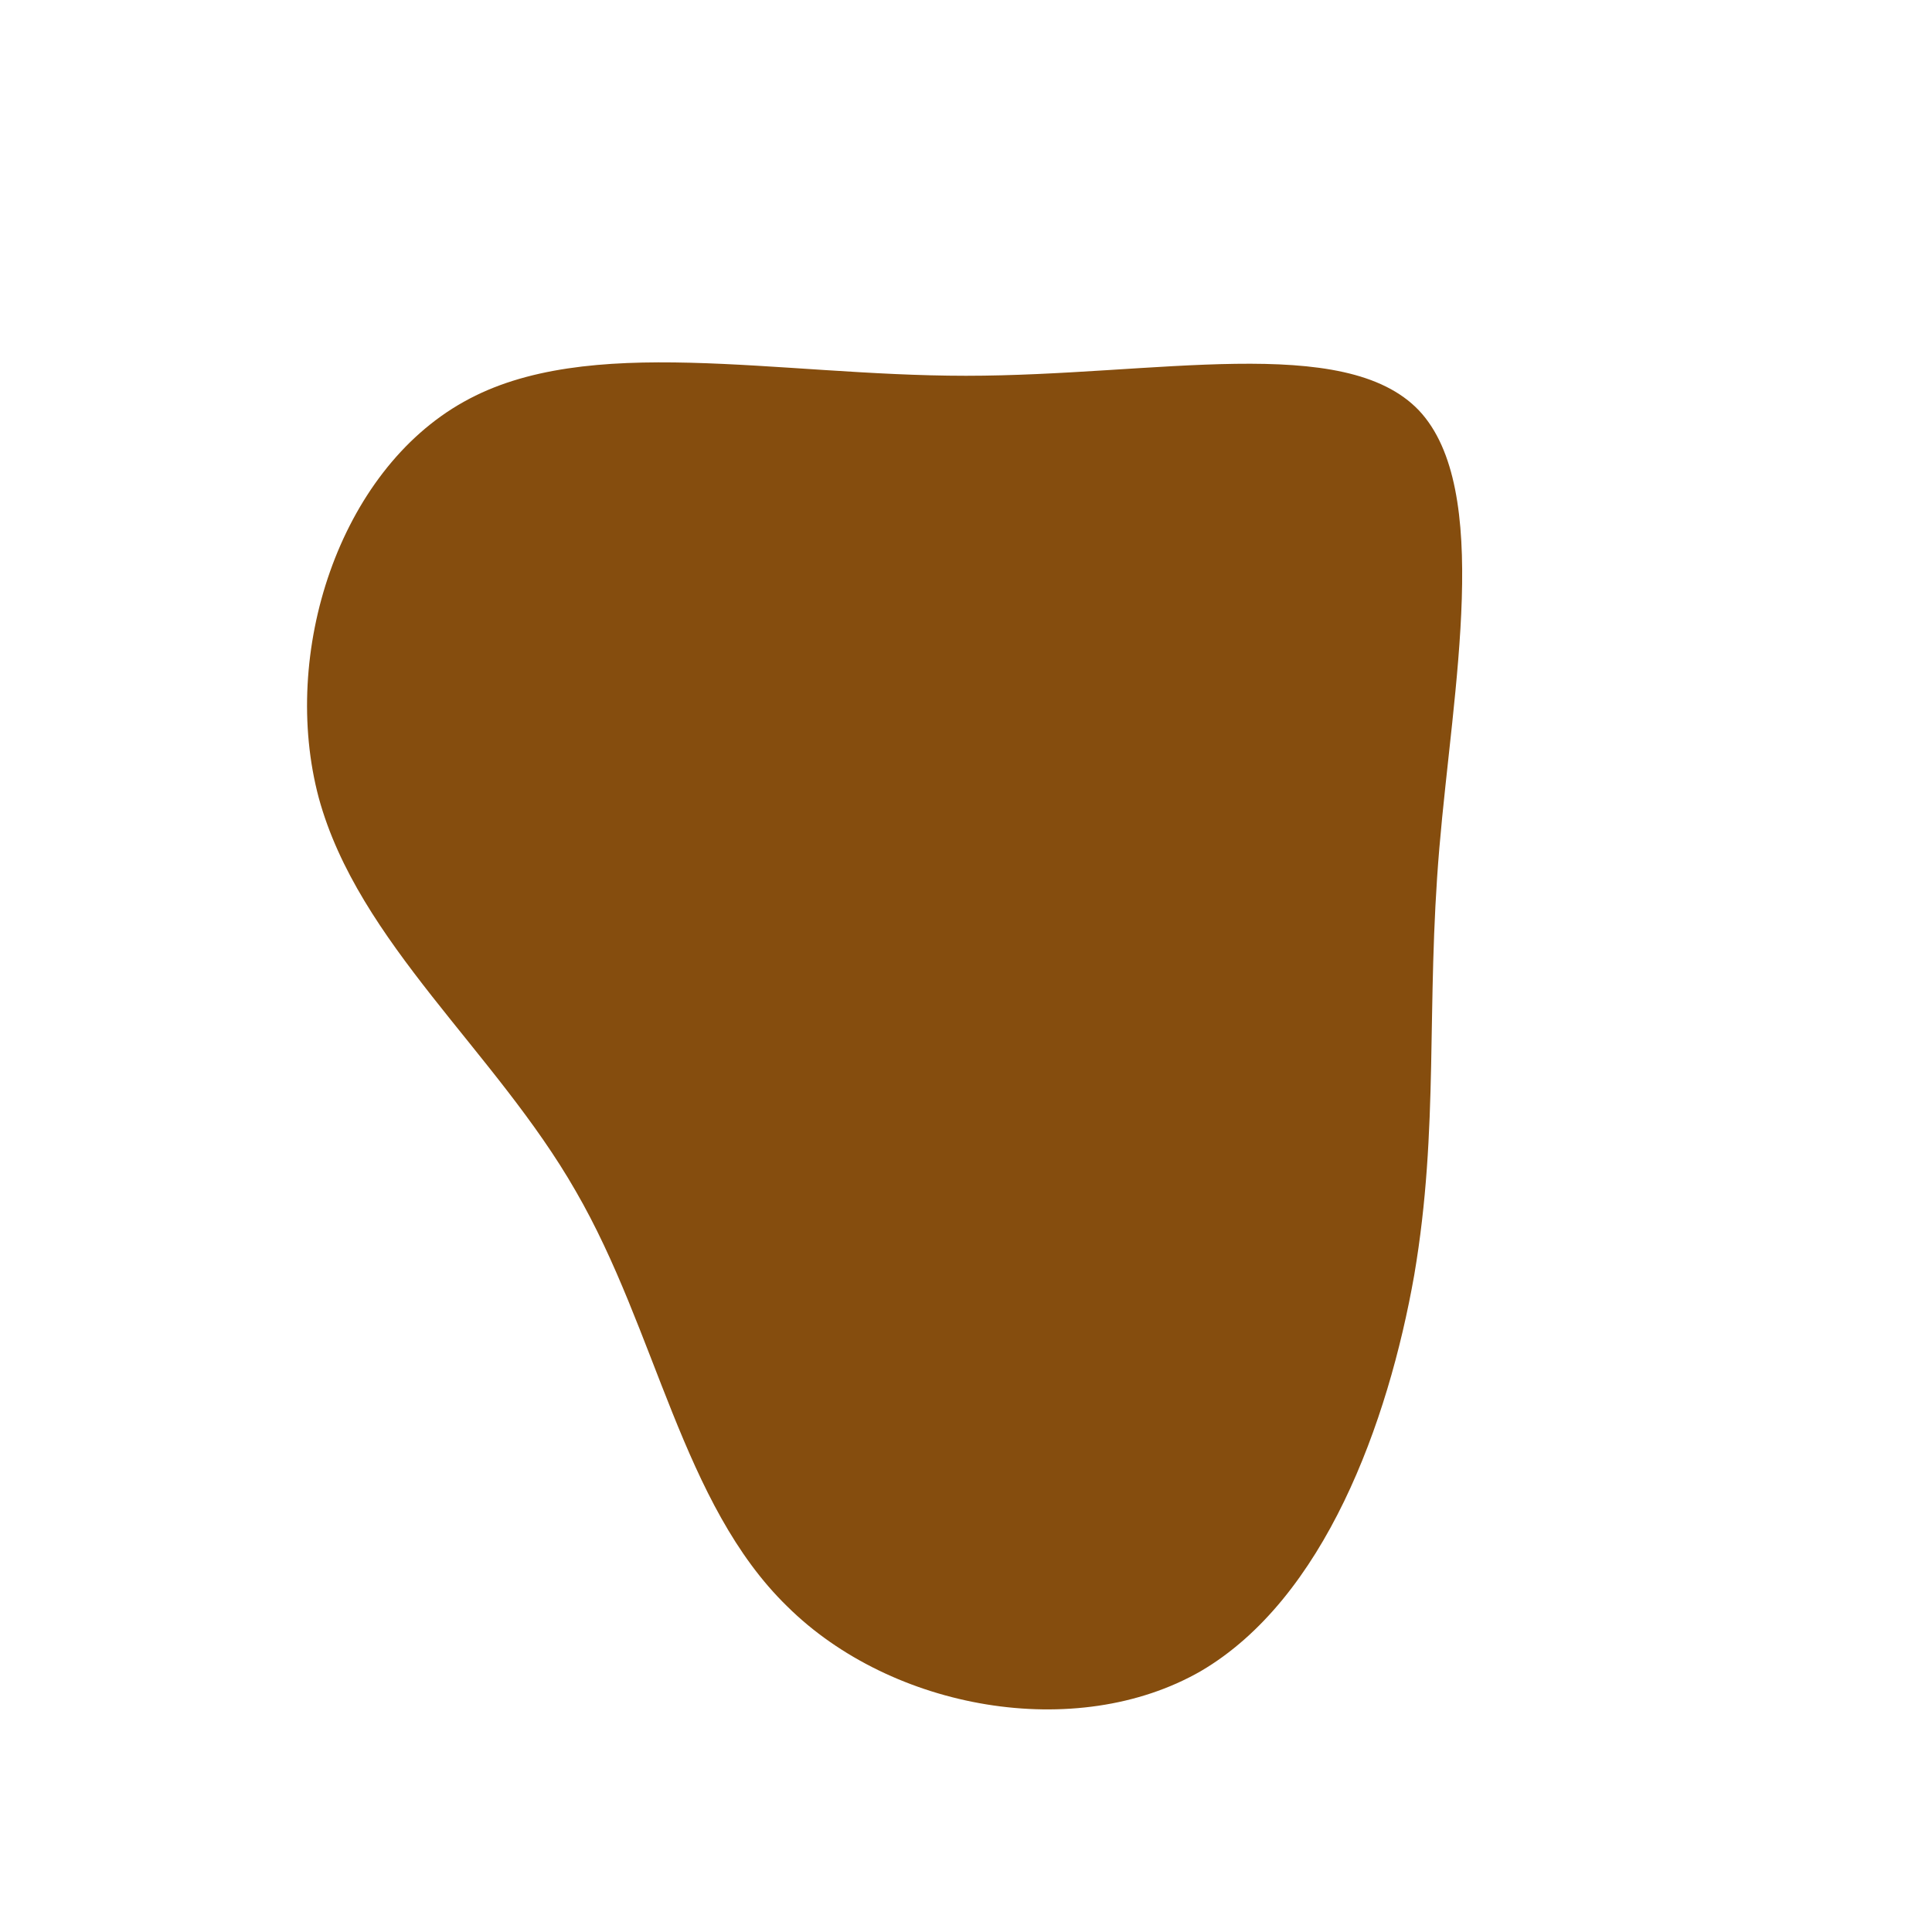 <?xml version="1.0" standalone="no"?>
<svg viewBox="0 0 200 200" xmlns="http://www.w3.org/2000/svg">
  <path fill="#854D0E" d="M46.9,-57.5C54.5,-49.4,50.4,-28.8,49,-12.2C47.6,4.3,49,16.7,46.4,32C43.7,47.3,37.1,65.5,24.3,73C11.4,80.4,-7.7,77,-18.5,66.3C-29.4,55.7,-32,37.8,-40.4,23.3C-48.7,8.8,-62.9,-2.4,-67,-17.4C-71,-32.4,-64.9,-51.2,-52,-58.4C-39.2,-65.6,-19.6,-61.1,0,-61.1C19.6,-61.1,39.2,-65.6,46.9,-57.5Z" transform="translate(100 100)" />
</svg>

